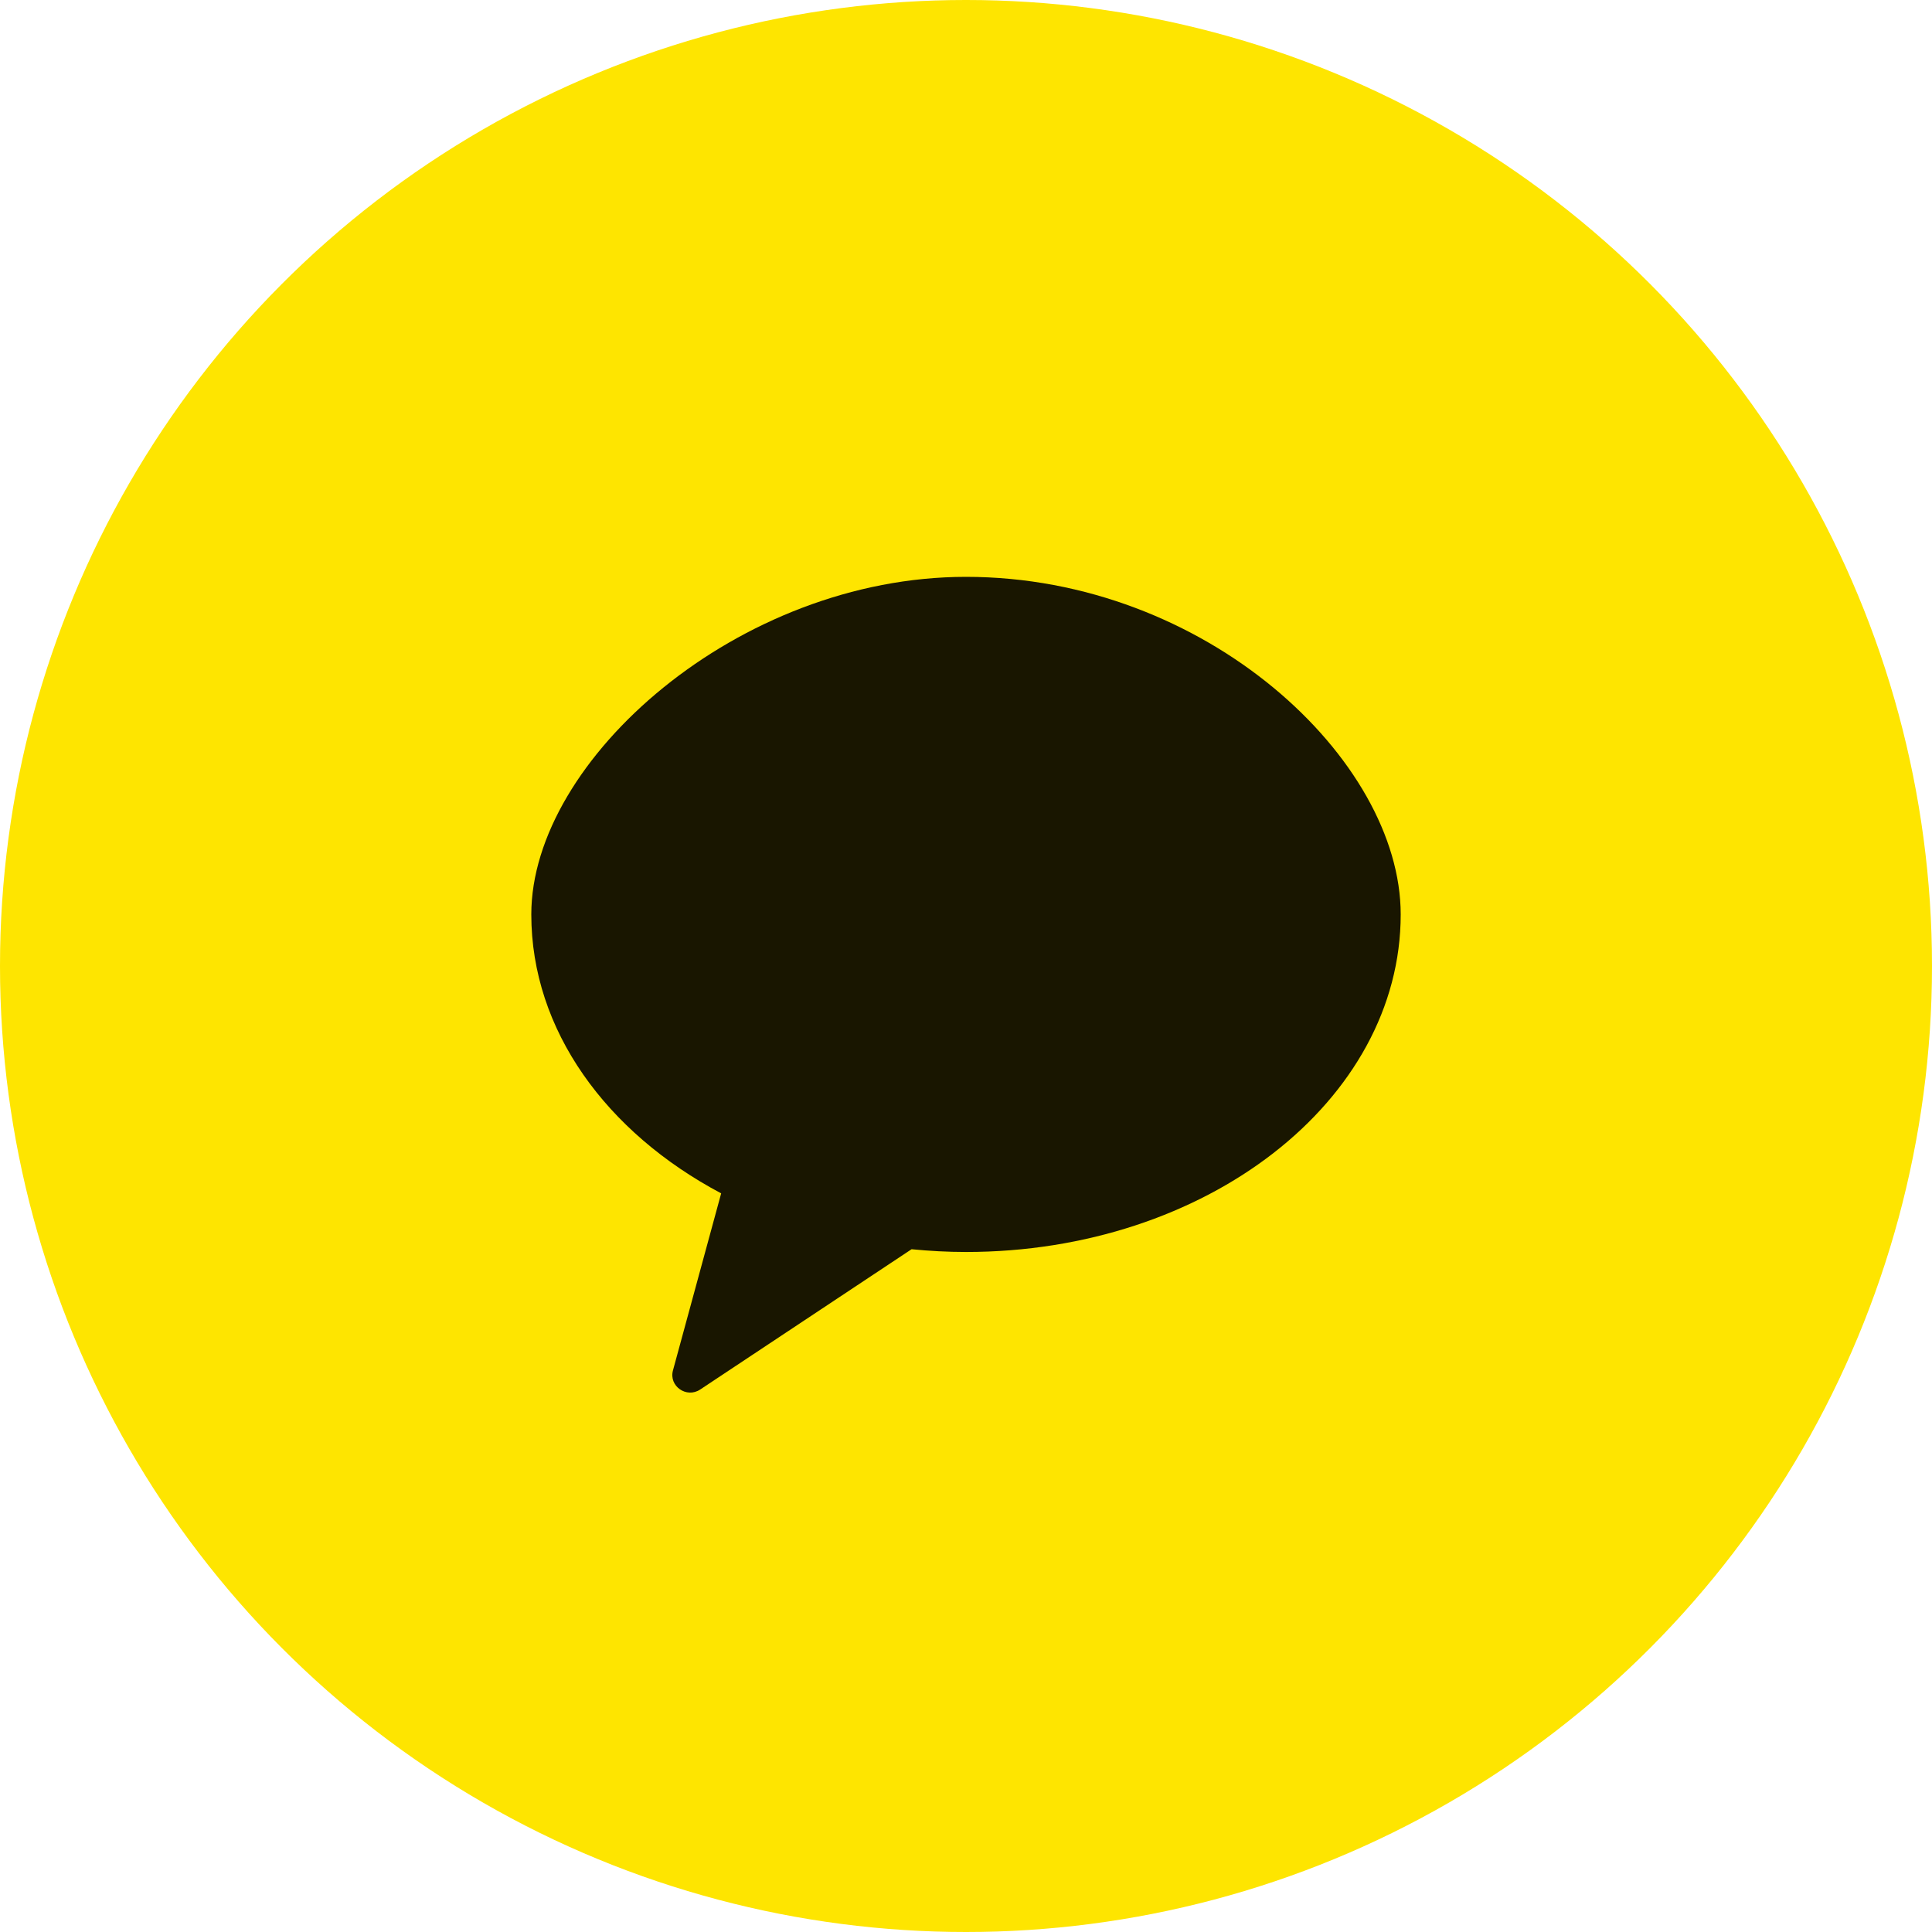 <svg width="40" height="40" viewBox="0 0 40 40" fill="none" xmlns="http://www.w3.org/2000/svg">
<circle cx="20" cy="20" r="20" fill="#FEE500"/>
<g clip-path="url(#clip0_1722_17744)">
<path opacity="0.902" fill-rule="evenodd" clip-rule="evenodd" d="M20 11.943C15.29 11.943 11 15.729 11 18.932C11 21.332 12.558 23.449 14.931 24.707L13.933 28.373C13.844 28.698 14.213 28.956 14.496 28.769L18.873 25.864C19.242 25.9 19.618 25.921 20 25.921C24.97 25.921 29 22.792 29 18.932C29 15.729 24.97 11.943 20 11.943Z" fill="black"/>
</g>
<defs>
<clipPath id="clip0_1722_17744">
<rect width="18" height="18" fill="white" transform="translate(11 11)"/>
</clipPath>
</defs>
</svg>
